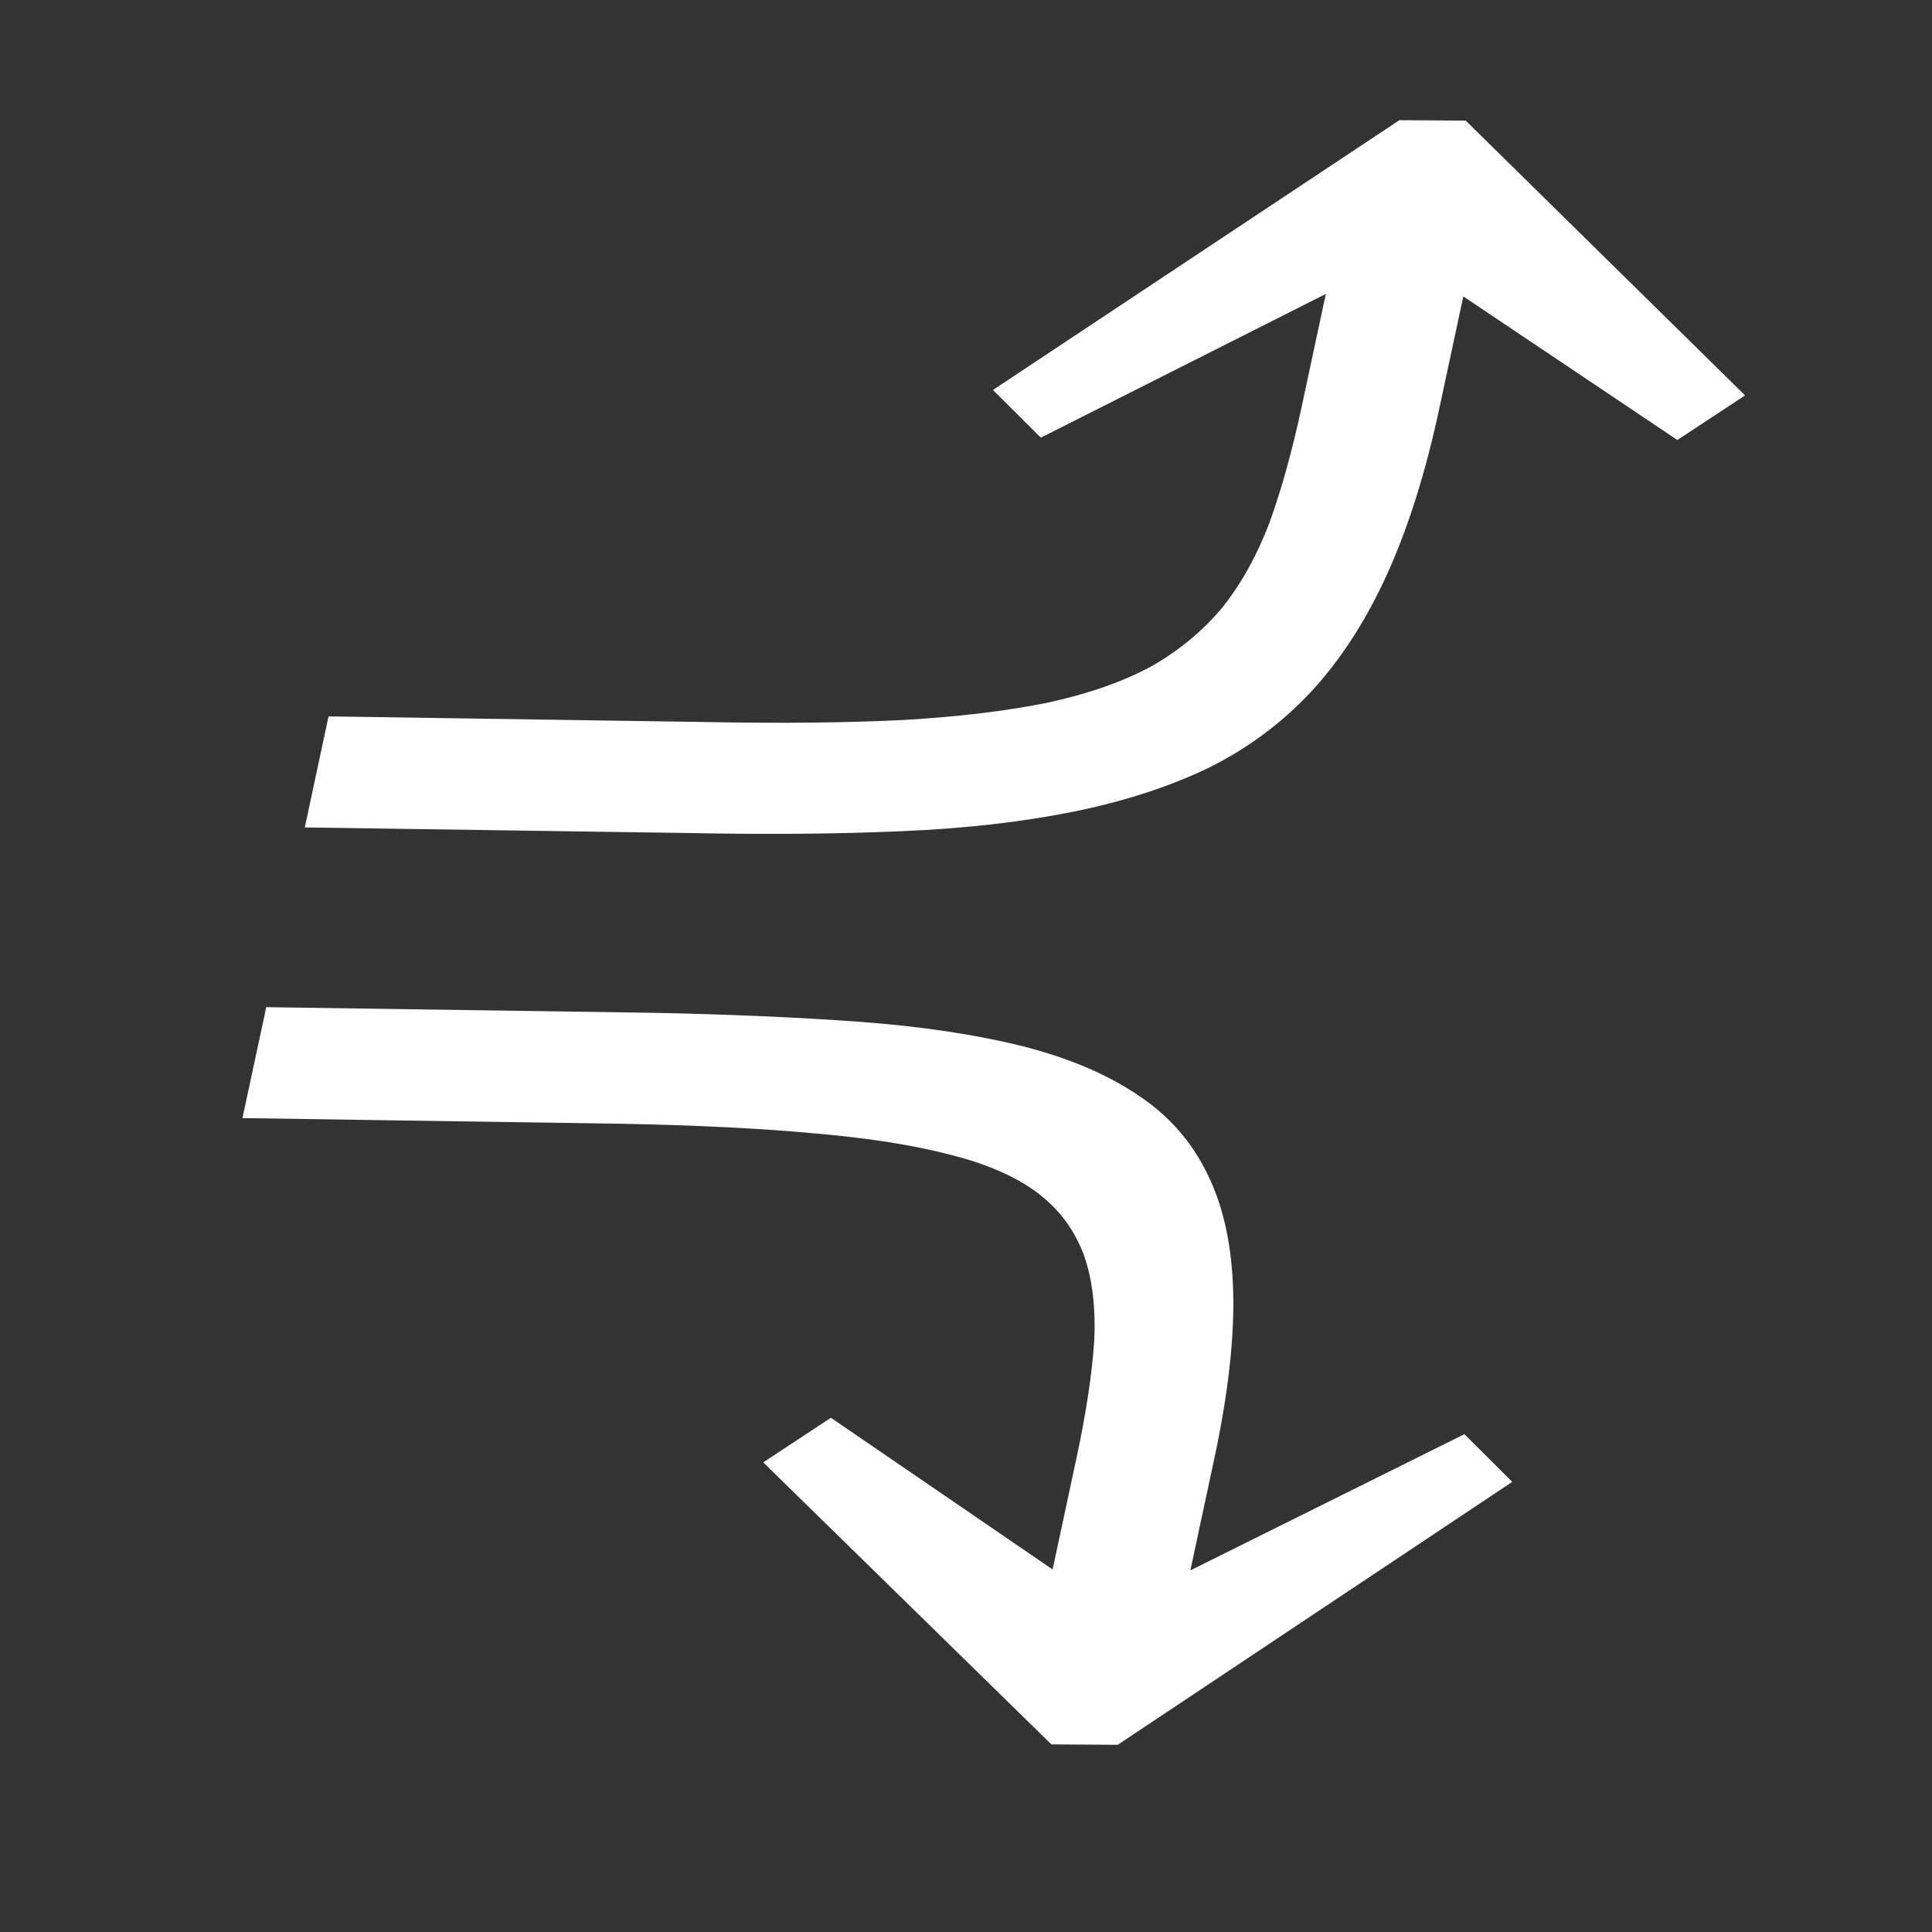 <?xml version="1.0" encoding="UTF-8" standalone="no"?>
<!-- Created with Inkscape (http://www.inkscape.org/) -->

<svg
   width="120"
   height="120"
   viewBox="0 0 31.75 31.75"
   version="1.1"
   id="svg5"
   inkscape:version="1.1 (c68e22c387, 2021-05-23)"
   sodipodi:docname="if.svg"
   xmlns:inkscape="http://www.inkscape.org/namespaces/inkscape"
   xmlns:sodipodi="http://sodipodi.sourceforge.net/DTD/sodipodi-0.dtd"
   xmlns="http://www.w3.org/2000/svg"
   xmlns:svg="http://www.w3.org/2000/svg">
  <rect x="0" y="0" width="31.75" height="31.75" fill="#333333" stroke="none"/>
  <sodipodi:namedview
     id="namedview7"
     pagecolor="#7272ff"
     bordercolor="#666666"
     borderopacity="1.0"
     inkscape:pageshadow="2"
     inkscape:pageopacity="0"
     inkscape:pagecheckerboard="true"
     inkscape:document-units="px"
     showgrid="false"
     inkscape:lockguides="true"
     inkscape:zoom="4.902607"
     inkscape:cx="97.907093"
     inkscape:cy="70.268736"
     inkscape:window-width="1920"
     inkscape:window-height="1017"
     inkscape:window-x="-8"
     inkscape:window-y="-8"
     inkscape:window-maximized="1"
     inkscape:current-layer="text3554" />
  <defs
     id="defs2" />
  <g
     inkscape:label="Camada 1"
     inkscape:groupmode="layer"
     id="layer1">
    <g
       aria-label="f(x)"
       transform="scale(0.986,1.015)"
       id="text3554"
       style="font-size:26.438px;line-height:1.25;font-family:Carlito;-inkscape-font-specification:Carlito;stroke-width:0.265">
      <path
         d="m 4.438,16.307 6.43,0.091 q 1.929,0.037 3.478,0.147 1.532,0.112 2.697,0.394 1.148,0.284 1.918,0.789 0.773,0.492 1.168,1.29 0.397,0.786 0.425,1.914 0.028,1.128 -0.315,2.684 l -0.399,1.81 4.567,-2.205 0.798,0.772 -6.576,4.257 -1.105,-0.007 -4.803,-4.566 1.128,-0.722 3.695,2.456 0.402,-1.822 q 0.234,-1.063 0.291,-1.87 0.042,-0.817 -0.174,-1.404 -0.231,-0.598 -0.751,-0.987 -0.534,-0.399 -1.453,-0.627 -0.933,-0.238 -2.275,-0.35 -1.356,-0.122 -3.217,-0.156 l -6.326,-0.092 z"
         id="path232392"
         style="font-style:italic;font-weight:bold;font-size:30.296px;line-height:0.35;font-family:'Cambria Math';-inkscape-font-specification:'Cambria Math Bold Italic';fill:#ffffff;stroke-width:0.07" />
      <path
         d="m 5.476,11.599 6.326,0.092 q 1.86,0.034 3.258,-0.034 1.383,-0.078 2.414,-0.283 1.016,-0.216 1.721,-0.588 Q 19.885,10.403 20.373,9.836 20.846,9.26 21.161,8.457 21.462,7.644 21.696,6.581 l 0.402,-1.822 -4.75,2.327 -0.798,-0.772 6.774,-4.368 1.105,0.007 4.656,4.449 -1.128,0.722 -3.568,-2.325 -0.399,1.81 q -0.343,1.557 -0.868,2.681 -0.525,1.125 -1.268,1.908 -0.741,0.771 -1.726,1.241 -0.983,0.457 -2.248,0.705 -1.283,0.25 -2.853,0.314 -1.588,0.067 -3.517,0.03 l -6.43,-0.091 z"
         id="path232394"
         style="font-style:italic;font-weight:bold;font-size:30.296px;line-height:0.35;font-family:'Cambria Math';-inkscape-font-specification:'Cambria Math Bold Italic';fill:#ffffff;stroke-width:0.07" />
    </g>
  </g>
</svg>
